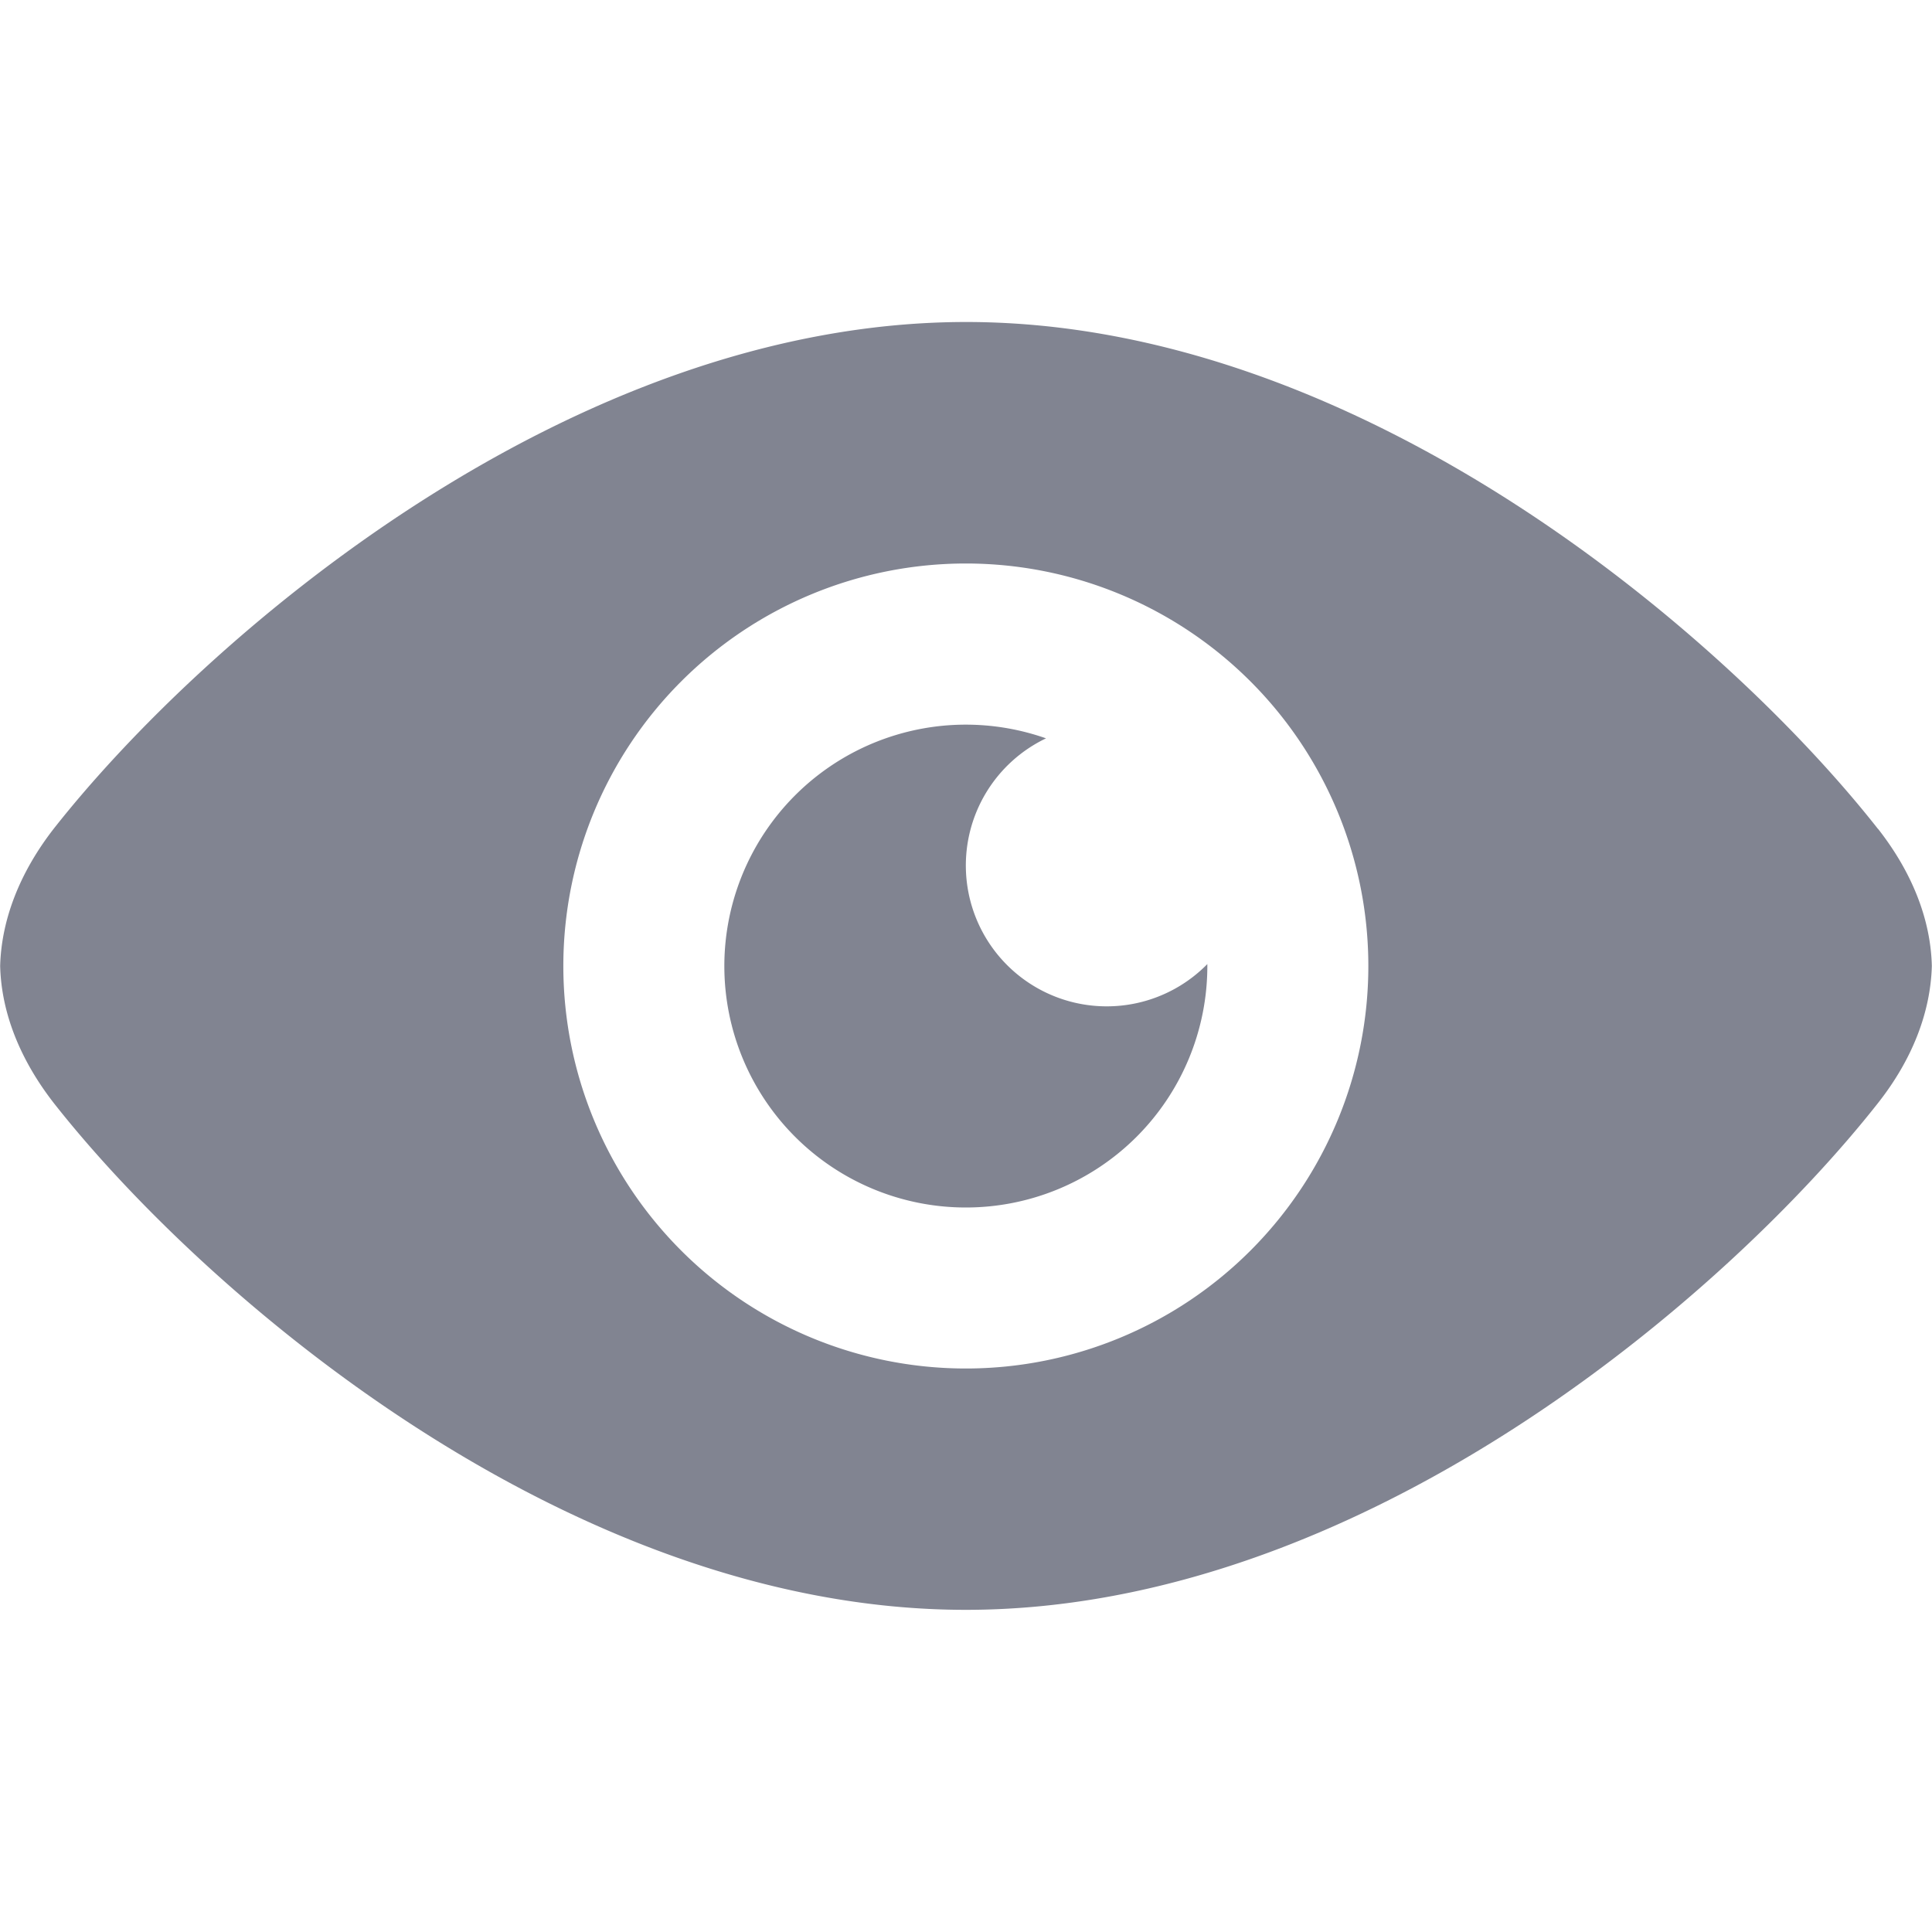 <svg xmlns="http://www.w3.org/2000/svg" width="12" height="12" viewBox="0 0 12 12"><path fill="#818491" d="M4.499 6a1.5 1.5 0 0 0 3 0v-.012a.875.875 0 1 1-1.002-1.402 1.5 1.5 0 0 0-1.998 1.415zm7.165-.852C10.734 3.965 8.469 2 6.001 2 3.531 2 1.264 3.965.334 5.147c-.21.27-.325.563-.333.852.007.29.123.582.333.852.93 1.183 3.195 3.148 5.665 3.148s4.735-1.965 5.665-3.147c.213-.27.327-.563.335-.852-.007-.29-.123-.583-.335-.853zM5.999 8.5a2.5 2.5 0 0 1 0-5 2.5 2.5 0 0 1 0 5z"/></svg>